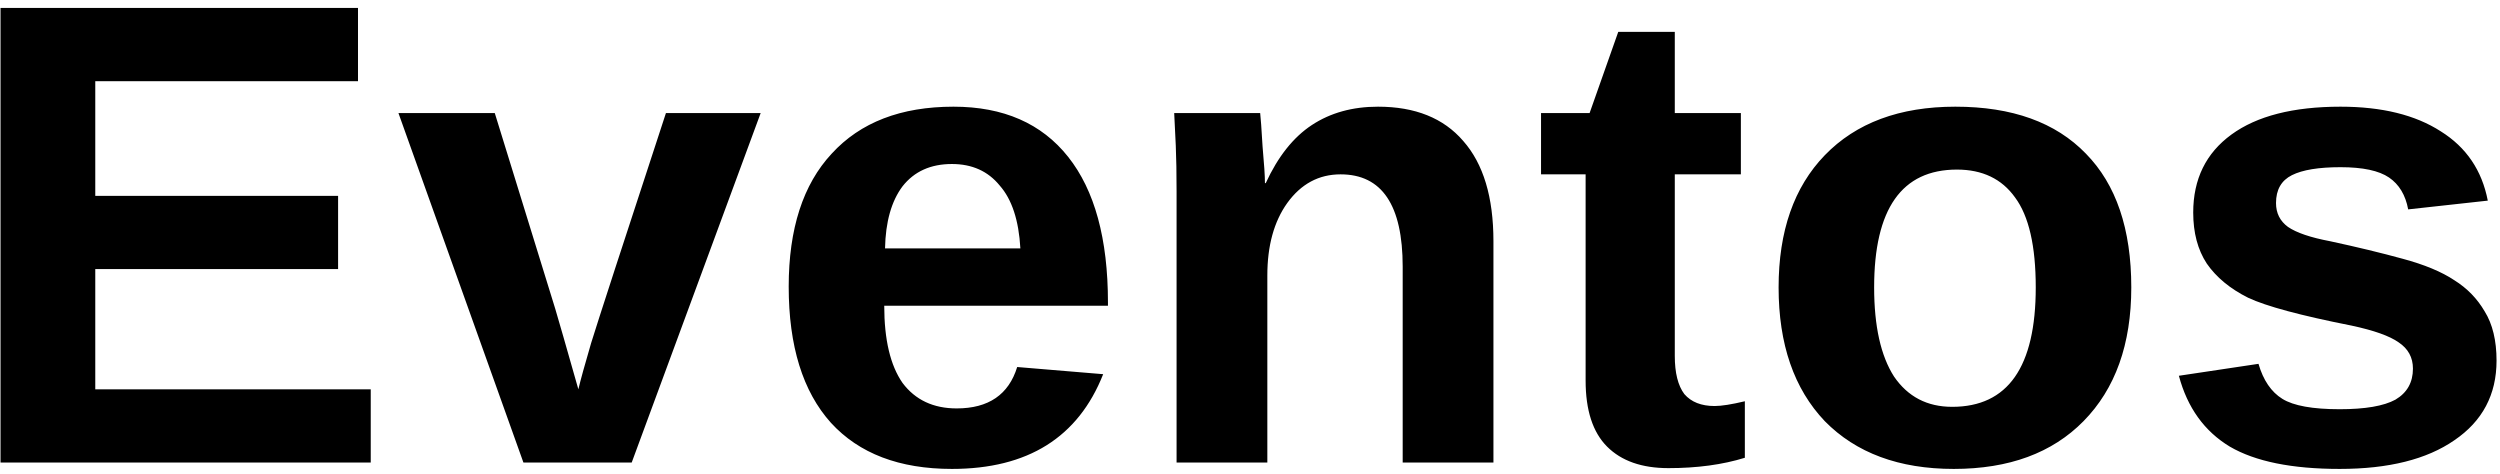 <svg width="227" height="43" viewBox="0 0 227 43" fill="none" xmlns="http://www.w3.org/2000/svg">
<path d="M0.048 42V0.723H32.506V7.373H8.651V17.783H30.699V24.434H8.651V35.349H33.663V42H0.048ZM57.358 42H47.527L36.178 10.265H44.925L50.419 28.048C50.708 29.012 51.407 31.446 52.515 35.349C52.708 34.53 53.093 33.133 53.672 31.157C54.298 29.133 56.563 22.169 60.467 10.265H69.069L57.358 42ZM86.433 42.578C81.662 42.578 78 41.181 75.445 38.386C72.891 35.542 71.614 31.422 71.614 26.024C71.614 20.771 72.915 16.747 75.518 13.952C78.12 11.108 81.807 9.687 86.578 9.687C91.108 9.687 94.578 11.205 96.987 14.241C99.397 17.277 100.602 21.687 100.602 27.47V27.759H80.289C80.289 30.843 80.843 33.181 81.951 34.771C83.108 36.313 84.747 37.084 86.867 37.084C89.759 37.084 91.59 35.831 92.361 33.325L100.168 33.976C97.903 39.711 93.325 42.578 86.433 42.578ZM86.433 14.892C84.506 14.892 83.012 15.566 81.951 16.916C80.939 18.265 80.409 20.145 80.361 22.554H92.65C92.506 20 91.879 18.096 90.771 16.843C89.71 15.542 88.265 14.892 86.433 14.892ZM127.364 42V24.217C127.364 18.627 125.484 15.831 121.725 15.831C119.749 15.831 118.135 16.699 116.882 18.434C115.677 20.12 115.074 22.313 115.074 25.012V42H106.833V17.422C106.833 15.735 106.809 14.337 106.761 13.229C106.713 12.12 106.665 11.133 106.617 10.265H114.424C114.472 10.651 114.544 11.663 114.641 13.301C114.785 14.892 114.857 16 114.857 16.627H114.93C116.038 14.217 117.436 12.458 119.123 11.349C120.809 10.241 122.809 9.687 125.123 9.687C128.496 9.687 131.074 10.723 132.857 12.795C134.689 14.867 135.604 17.904 135.604 21.904V42H127.364ZM151.492 42.506C149.083 42.506 147.227 41.855 145.926 40.554C144.625 39.253 143.974 37.253 143.974 34.554V15.831H139.926V10.265H144.336L146.938 2.892H152.071V10.265H158.071V15.831H152.071V32.313C152.071 33.855 152.36 35.012 152.938 35.783C153.565 36.506 154.48 36.867 155.685 36.867C156.312 36.867 157.227 36.723 158.432 36.434V41.566C156.408 42.193 154.095 42.506 151.492 42.506ZM193.521 26.096C193.521 31.253 192.075 35.301 189.184 38.241C186.34 41.133 182.413 42.578 177.4 42.578C172.437 42.578 168.533 41.133 165.69 38.241C162.894 35.301 161.497 31.253 161.497 26.096C161.497 20.988 162.894 16.988 165.69 14.096C168.533 11.157 172.485 9.687 177.545 9.687C182.702 9.687 186.653 11.108 189.4 13.952C192.147 16.747 193.521 20.795 193.521 26.096ZM184.846 26.096C184.846 22.337 184.22 19.614 182.967 17.928C181.762 16.241 180.003 15.398 177.69 15.398C172.678 15.398 170.172 18.964 170.172 26.096C170.172 29.614 170.774 32.313 171.979 34.193C173.232 36.024 174.991 36.94 177.256 36.94C182.316 36.94 184.846 33.325 184.846 26.096ZM226.686 32.747C226.686 35.831 225.409 38.241 222.855 39.976C220.349 41.711 216.879 42.578 212.445 42.578C208.108 42.578 204.782 41.904 202.469 40.554C200.156 39.157 198.614 37.012 197.842 34.12L205.071 33.036C205.505 34.53 206.228 35.59 207.24 36.217C208.252 36.843 209.987 37.157 212.445 37.157C214.758 37.157 216.445 36.867 217.505 36.289C218.565 35.663 219.095 34.723 219.095 33.47C219.095 32.458 218.662 31.663 217.794 31.084C216.975 30.506 215.553 30 213.529 29.566C208.903 28.651 205.77 27.807 204.132 27.036C202.493 26.217 201.24 25.181 200.373 23.928C199.553 22.675 199.144 21.133 199.144 19.301C199.144 16.265 200.3 13.904 202.614 12.217C204.927 10.53 208.228 9.687 212.517 9.687C216.276 9.687 219.312 10.434 221.626 11.928C223.939 13.373 225.361 15.47 225.891 18.217L218.662 19.012C218.421 17.711 217.842 16.747 216.927 16.12C216.011 15.494 214.541 15.181 212.517 15.181C210.541 15.181 209.071 15.422 208.108 15.904C207.144 16.386 206.662 17.229 206.662 18.434C206.662 19.349 207.023 20.072 207.746 20.602C208.517 21.133 209.794 21.566 211.577 21.904C214.035 22.434 216.228 22.964 218.156 23.494C220.132 24.024 221.698 24.675 222.855 25.446C224.011 26.169 224.927 27.108 225.602 28.265C226.324 29.422 226.686 30.916 226.686 32.747Z" fill="black"/>
</svg>
